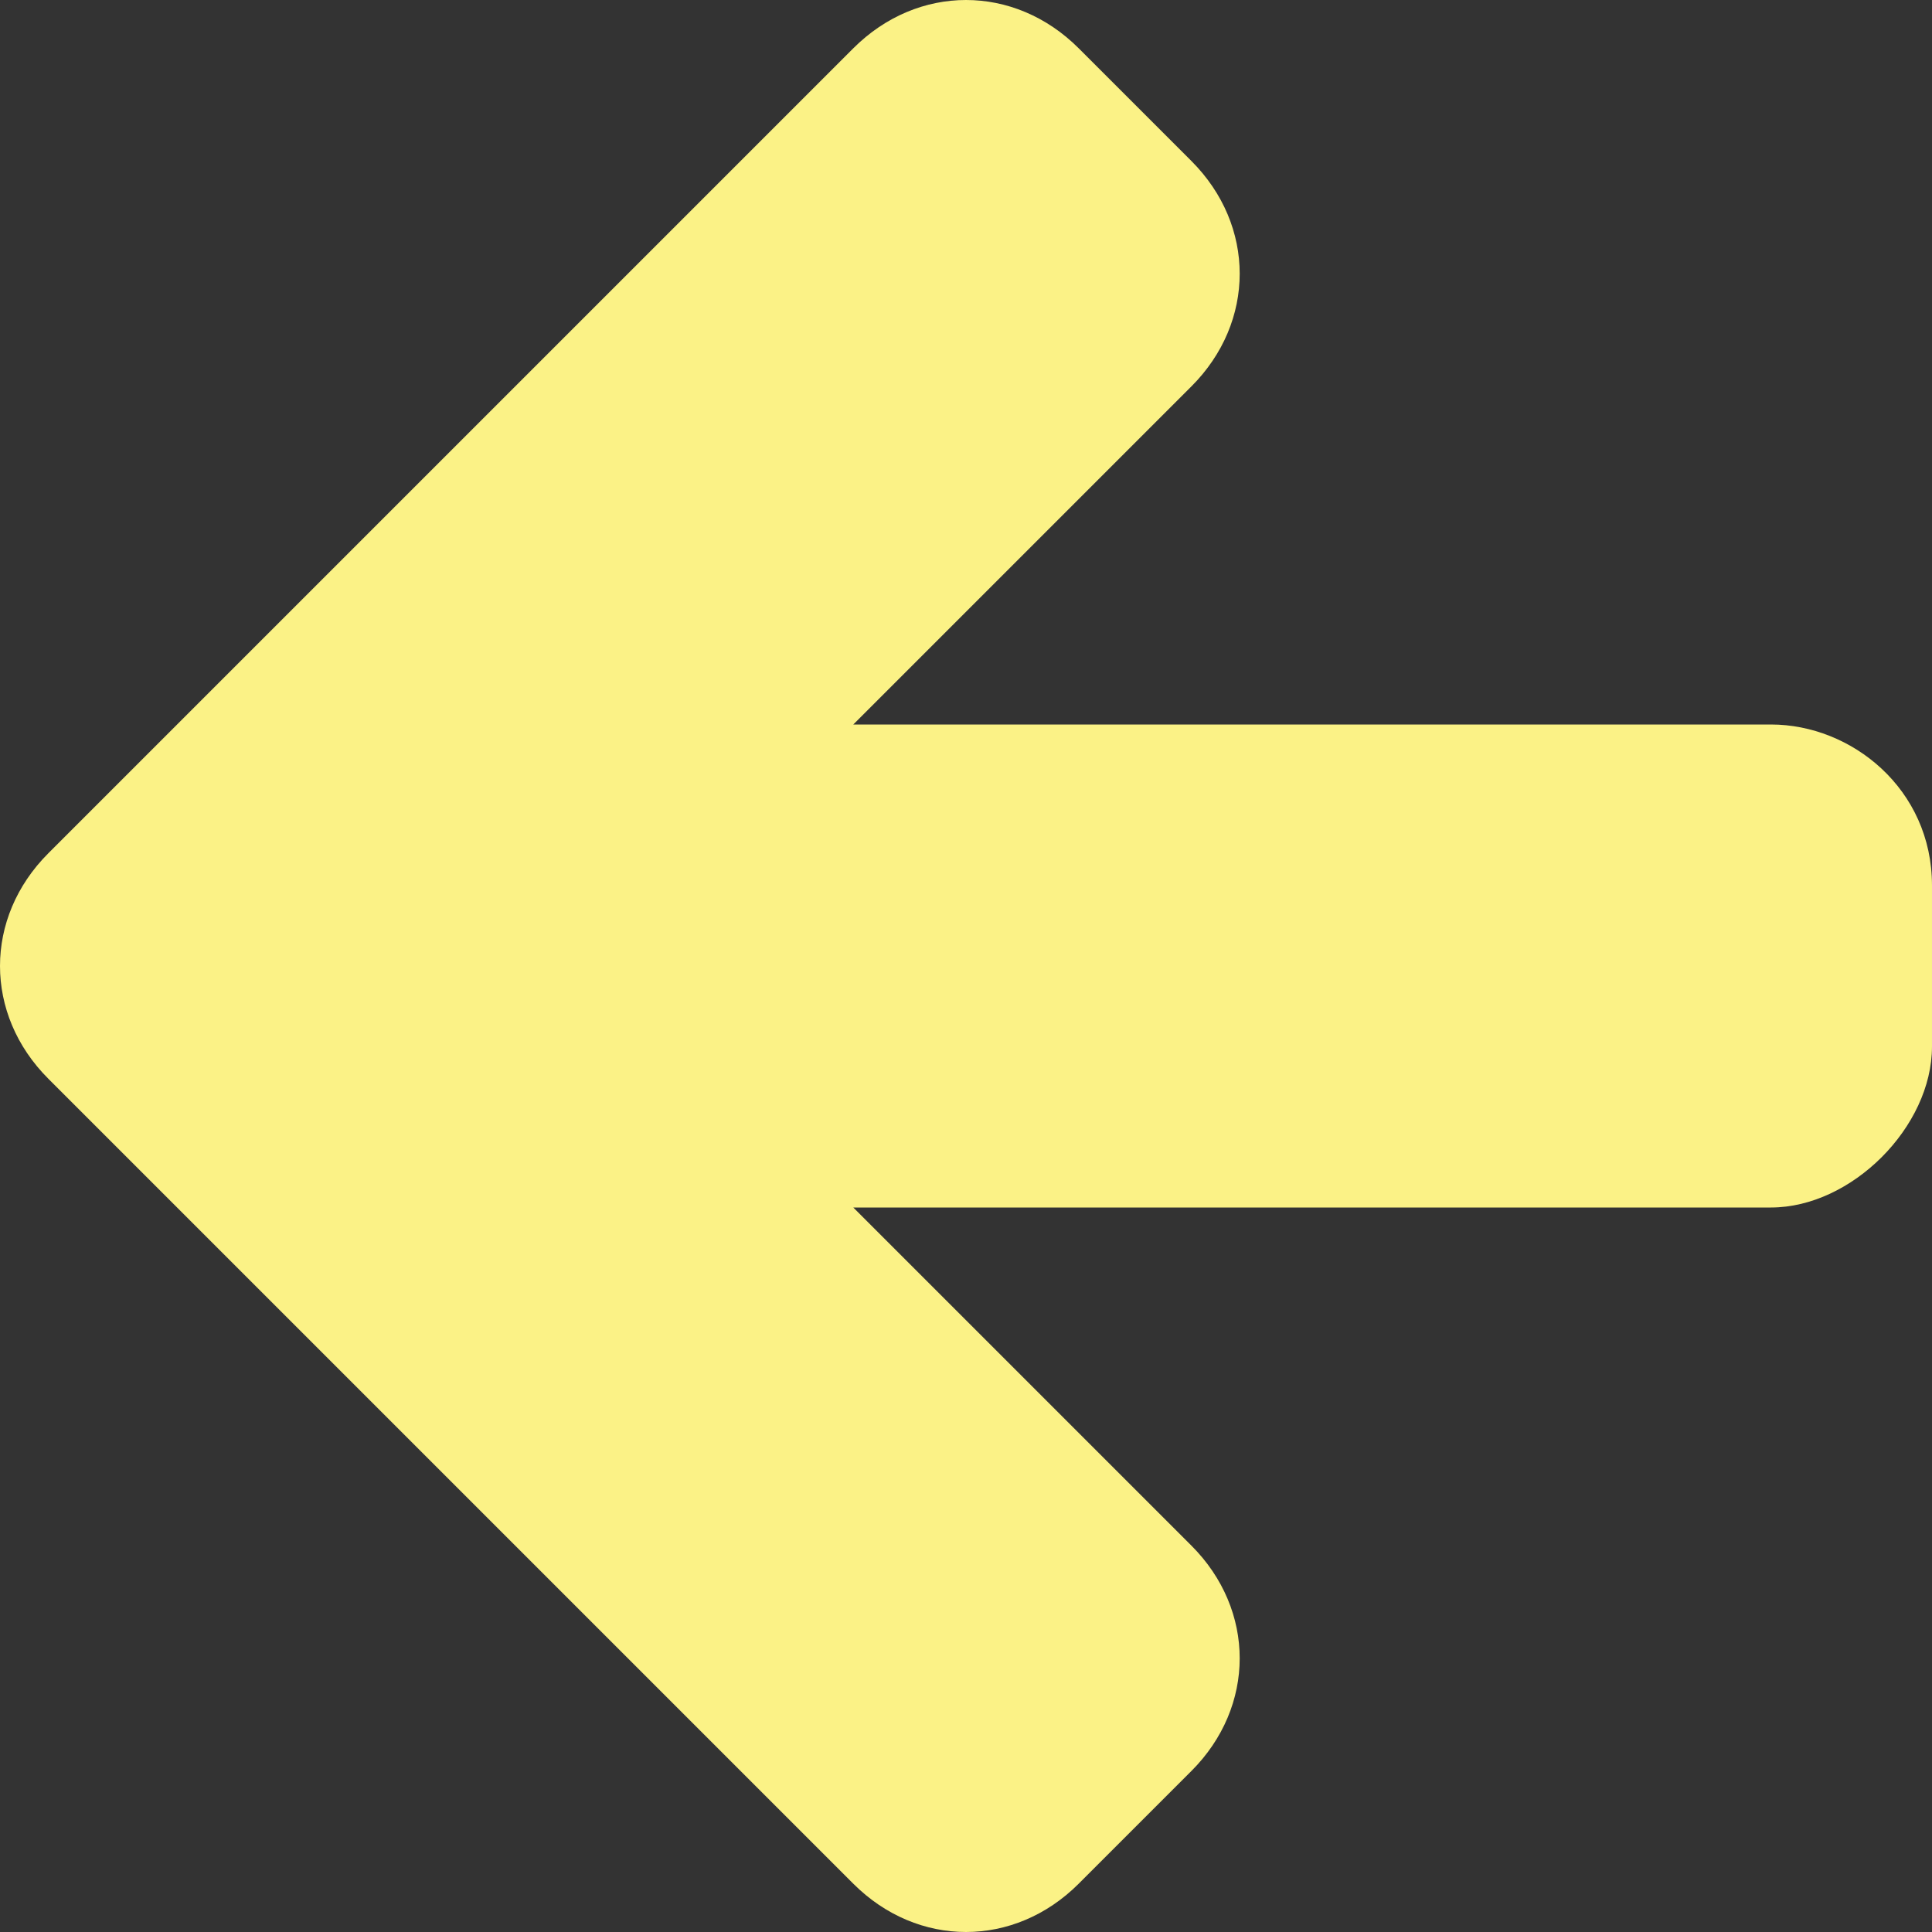 <!DOCTYPE svg PUBLIC "-//W3C//DTD SVG 1.1//EN" "http://www.w3.org/Graphics/SVG/1.1/DTD/svg11.dtd"><svg xmlns="http://www.w3.org/2000/svg" width="12" height="12" viewBox="0 0 12 12" preserveAspectRatio="xMinYMid meet" overflow="visible"><rect x="0" y="0" width="12" height="12" fill="#333333" stroke="none"/><path d="M11 4.5h-5.7l2.1-2.1c.4-.4.4-1 0-1.4l-.7-.7c-.4-.4-1-.4-1.4 0l-5 5c-.4.4-.4 1 0 1.4l.7.7 4.3 4.3c.4.4 1 .4 1.4 0l.7-.7c.4-.4.4-1 0-1.4l-2.1-2.1h5.7c.5 0 1-.5 1-1v-1c0-.6-.5-1-1-1z" fill="#fbf286"/></svg>